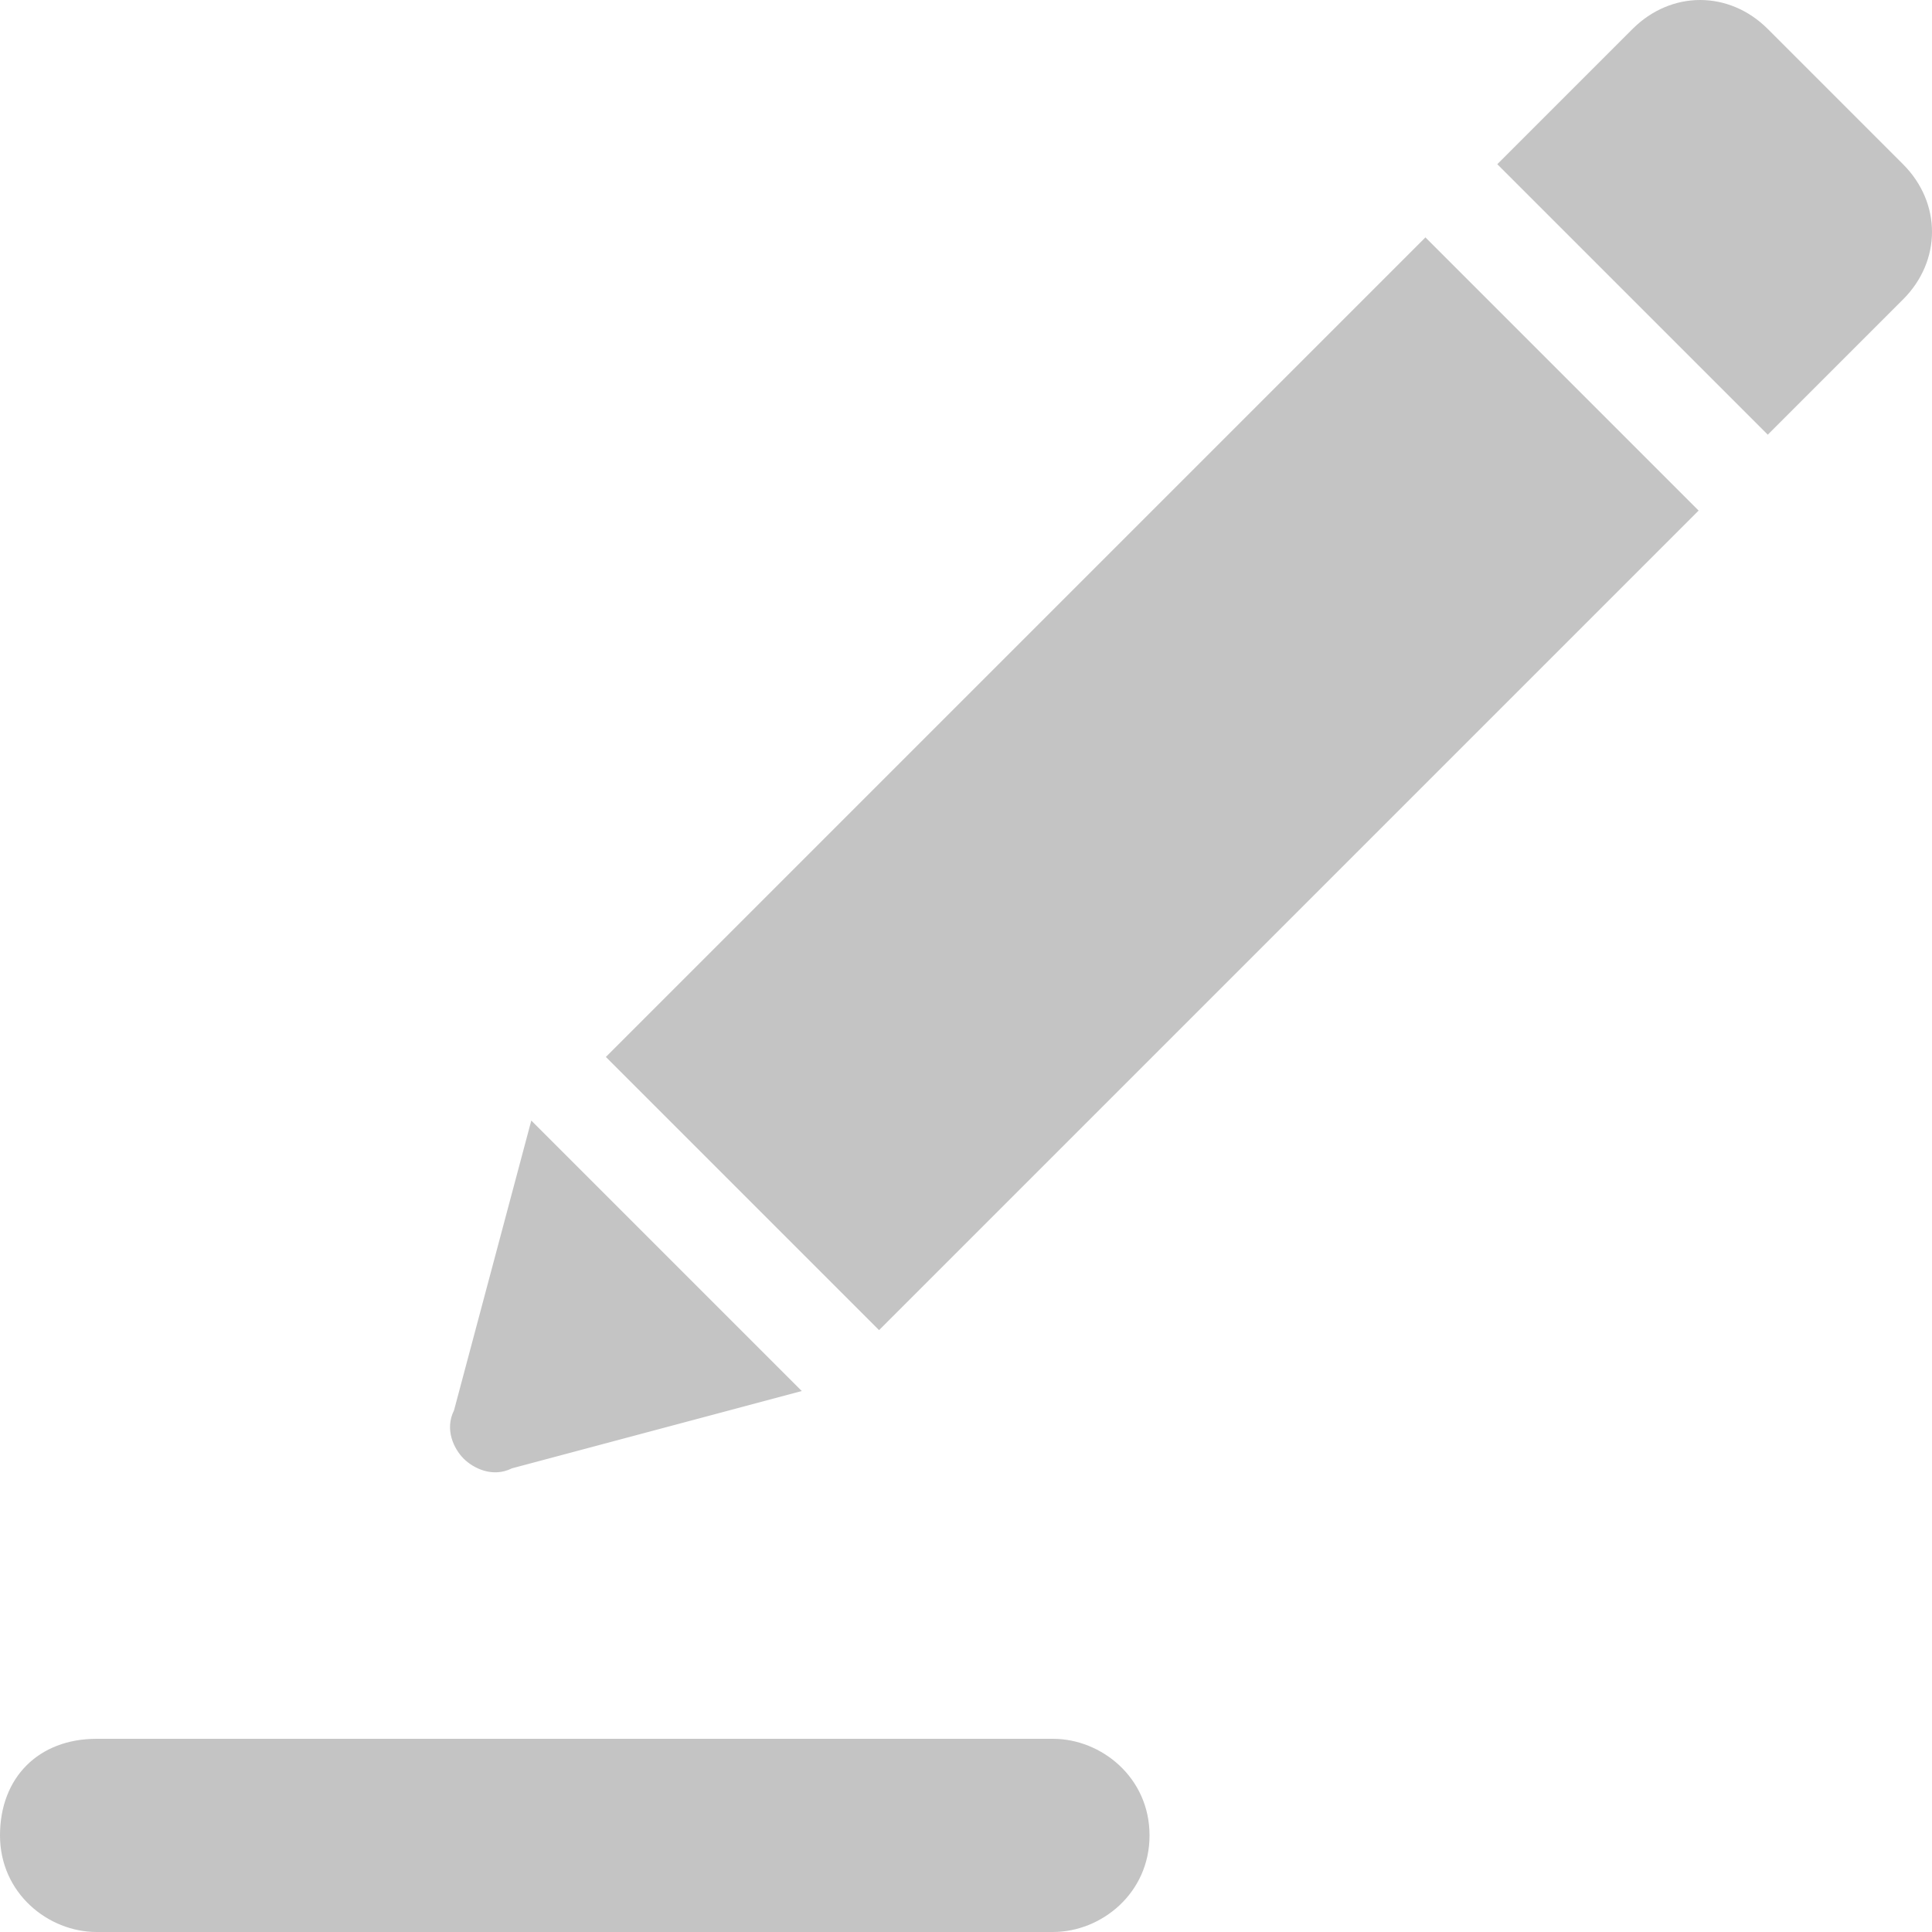 <?xml version="1.0" encoding="utf-8"?>
<!-- Generator: Adobe Illustrator 25.4.2, SVG Export Plug-In . SVG Version: 6.00 Build 0)  -->
<svg version="1.1" id="레이어_1" xmlns="http://www.w3.org/2000/svg" xmlns:xlink="http://www.w3.org/1999/xlink" x="0px"
	 y="0px" viewBox="0 0 20 20" style="enable-background:new 0 0 20 20;" xml:space="preserve">
<style type="text/css">
	.st0{fill:#C4C4C4;}
</style>
<g>
	<g>
		<path class="st0" d="M4.7,14.6c-0.1,0.2,0,0.4,0.1,0.5s0.3,0.2,0.5,0.1l3-0.8l-2.8-2.8L4.7,14.6z"/>
		<path class="st0" d="M19.7,1.7l-1.4-1.4c-0.4-0.4-1-0.4-1.4,0l-1.4,1.4l2.8,2.8l1.4-1.4C20.1,2.7,20.1,2.1,19.7,1.7z"/>
		<rect x="5.9" y="6.1" transform="matrix(0.707 -0.707 0.707 0.707 -2.212 10.8)" class="st0" width="12" height="4"/>
	</g>
	<path class="st0" d="M10.9,20H1c-0.5,0-1-0.4-1-1s0.4-1,1-1h9.9c0.5,0,1,0.4,1,1S11.4,20,10.9,20z"/>
</g>
</svg>

